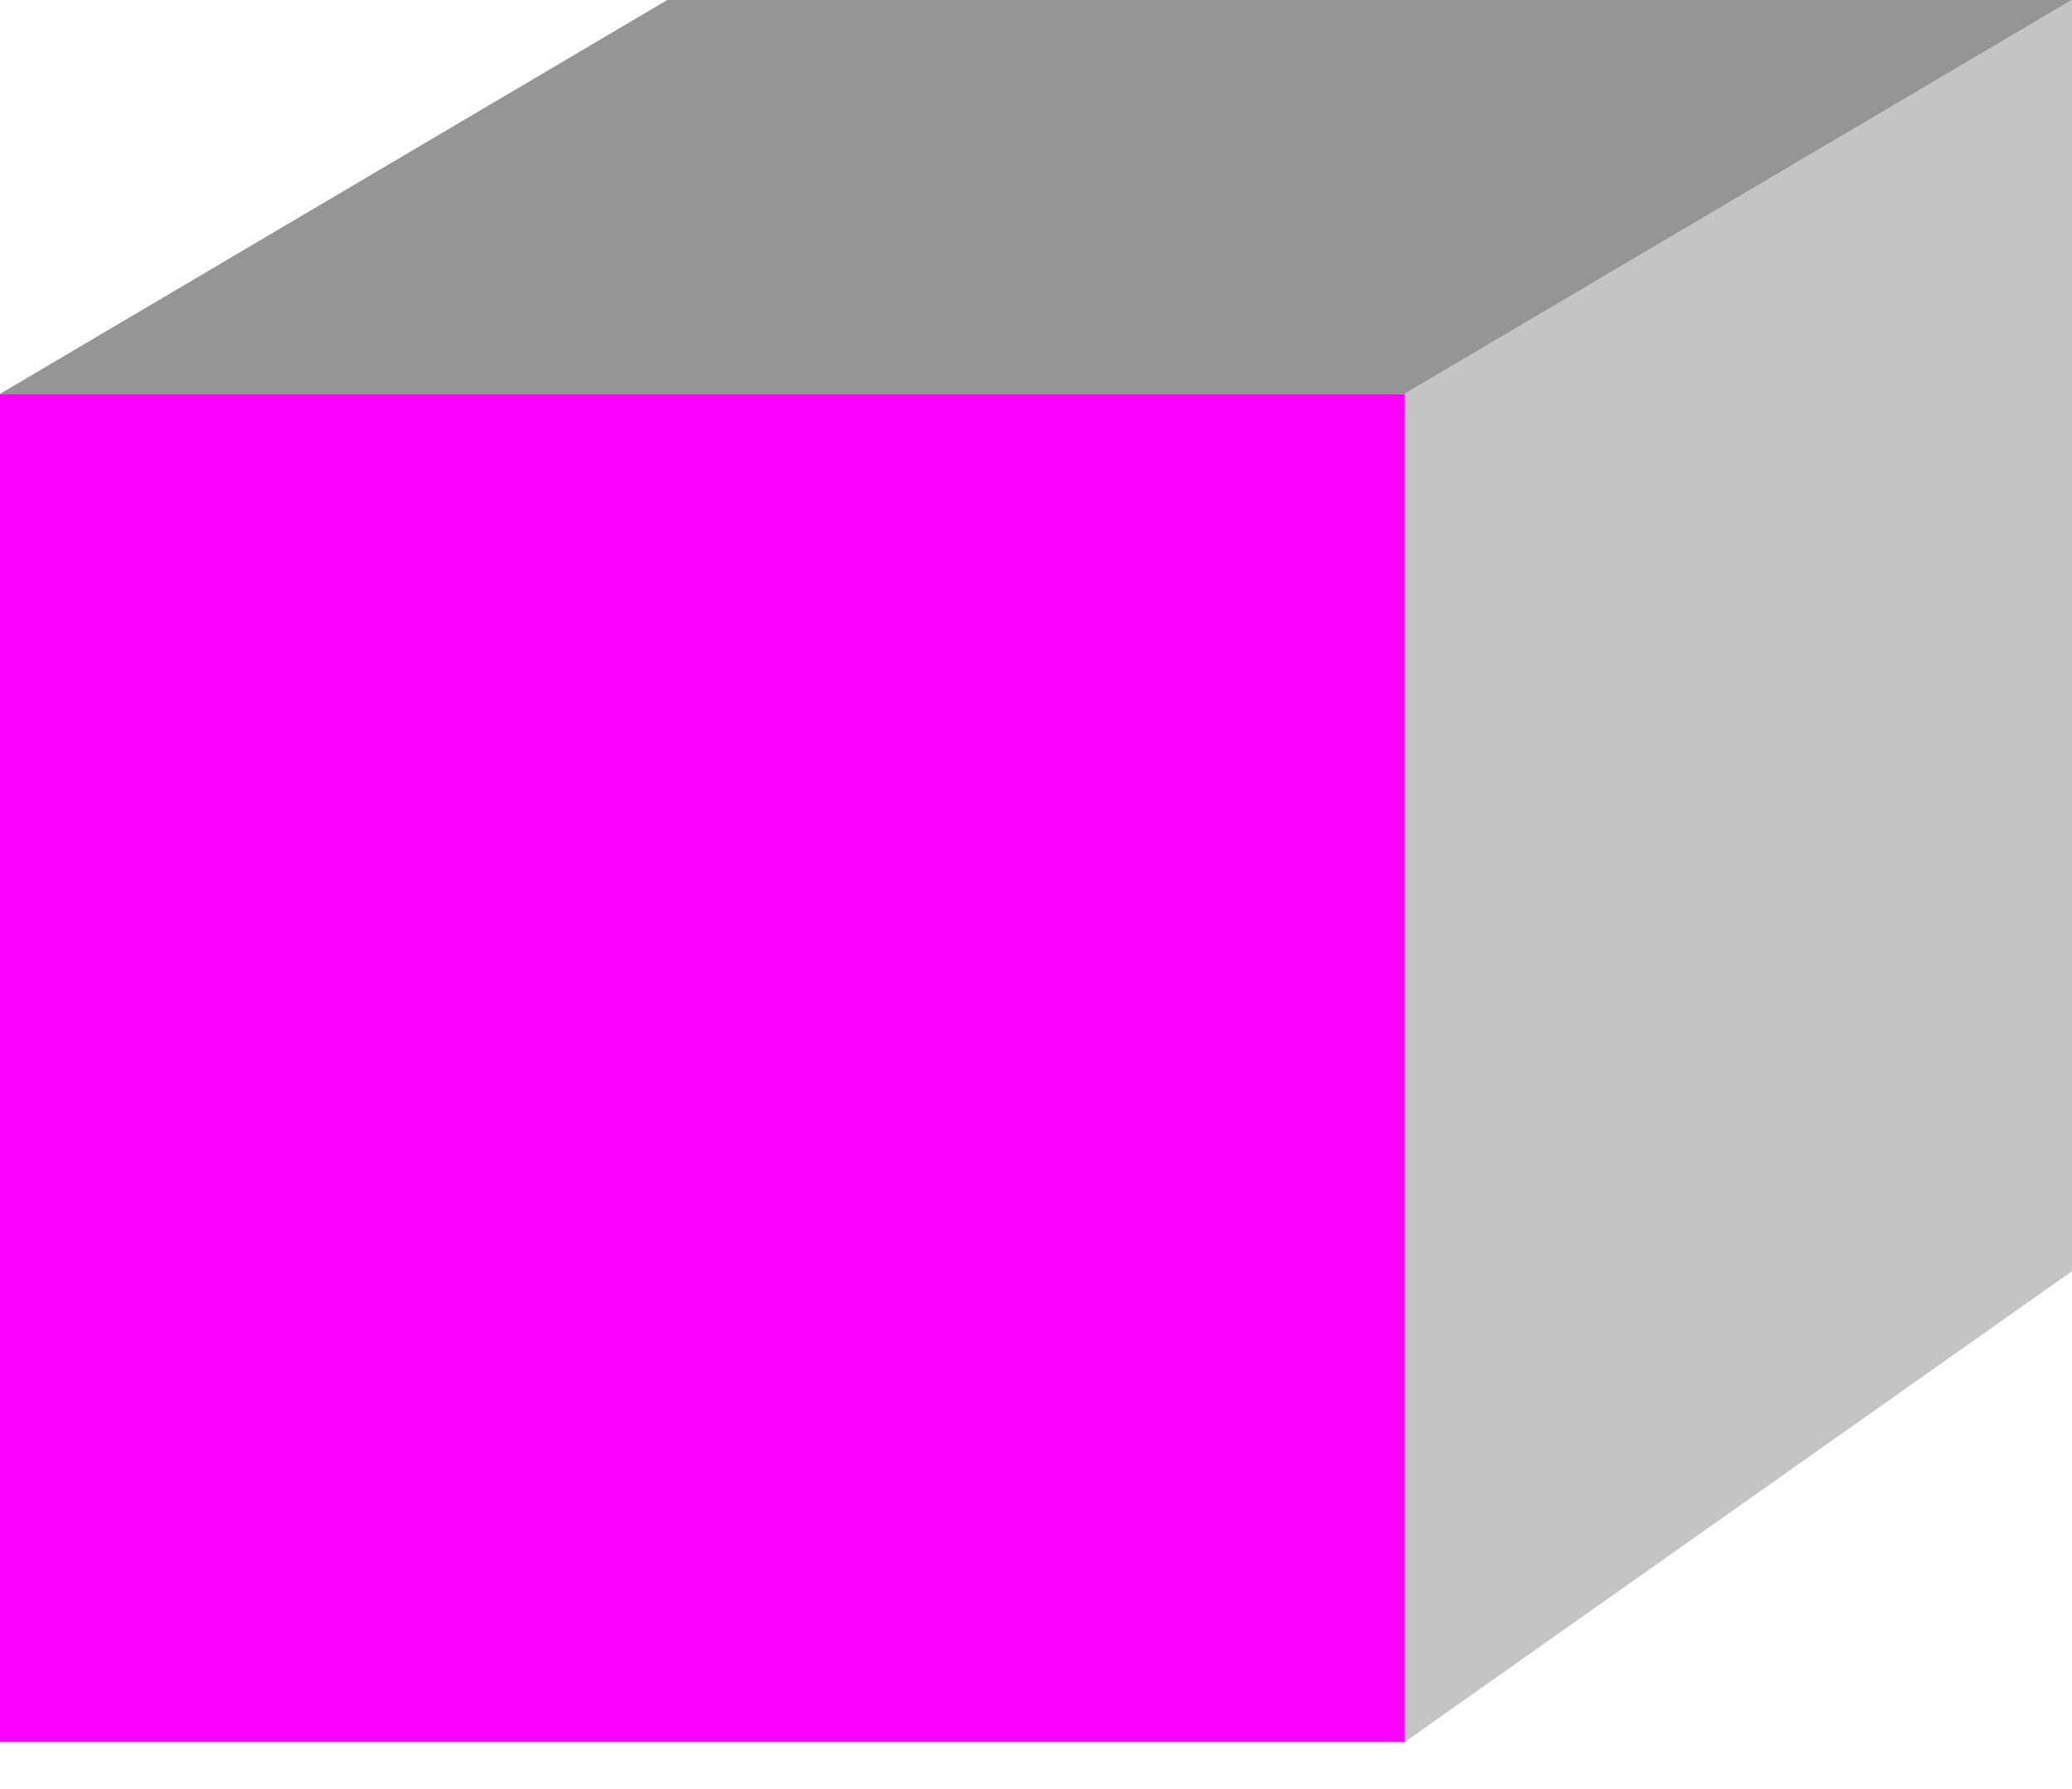 <svg width="22" height="19" viewBox="0 0 22 19" fill="none" xmlns="http://www.w3.org/2000/svg">
<path d="M0 4.183H14.915V18.5H0V4.183Z" fill="#FA00FF"/>
<path d="M7.085 0H22L14.915 4.183H0L7.085 0Z" fill="#959595"/>
<path d="M14.915 4.183L22 0V13.5L14.915 18.5V4.183Z" fill="#C4C4C4"/>
</svg>
